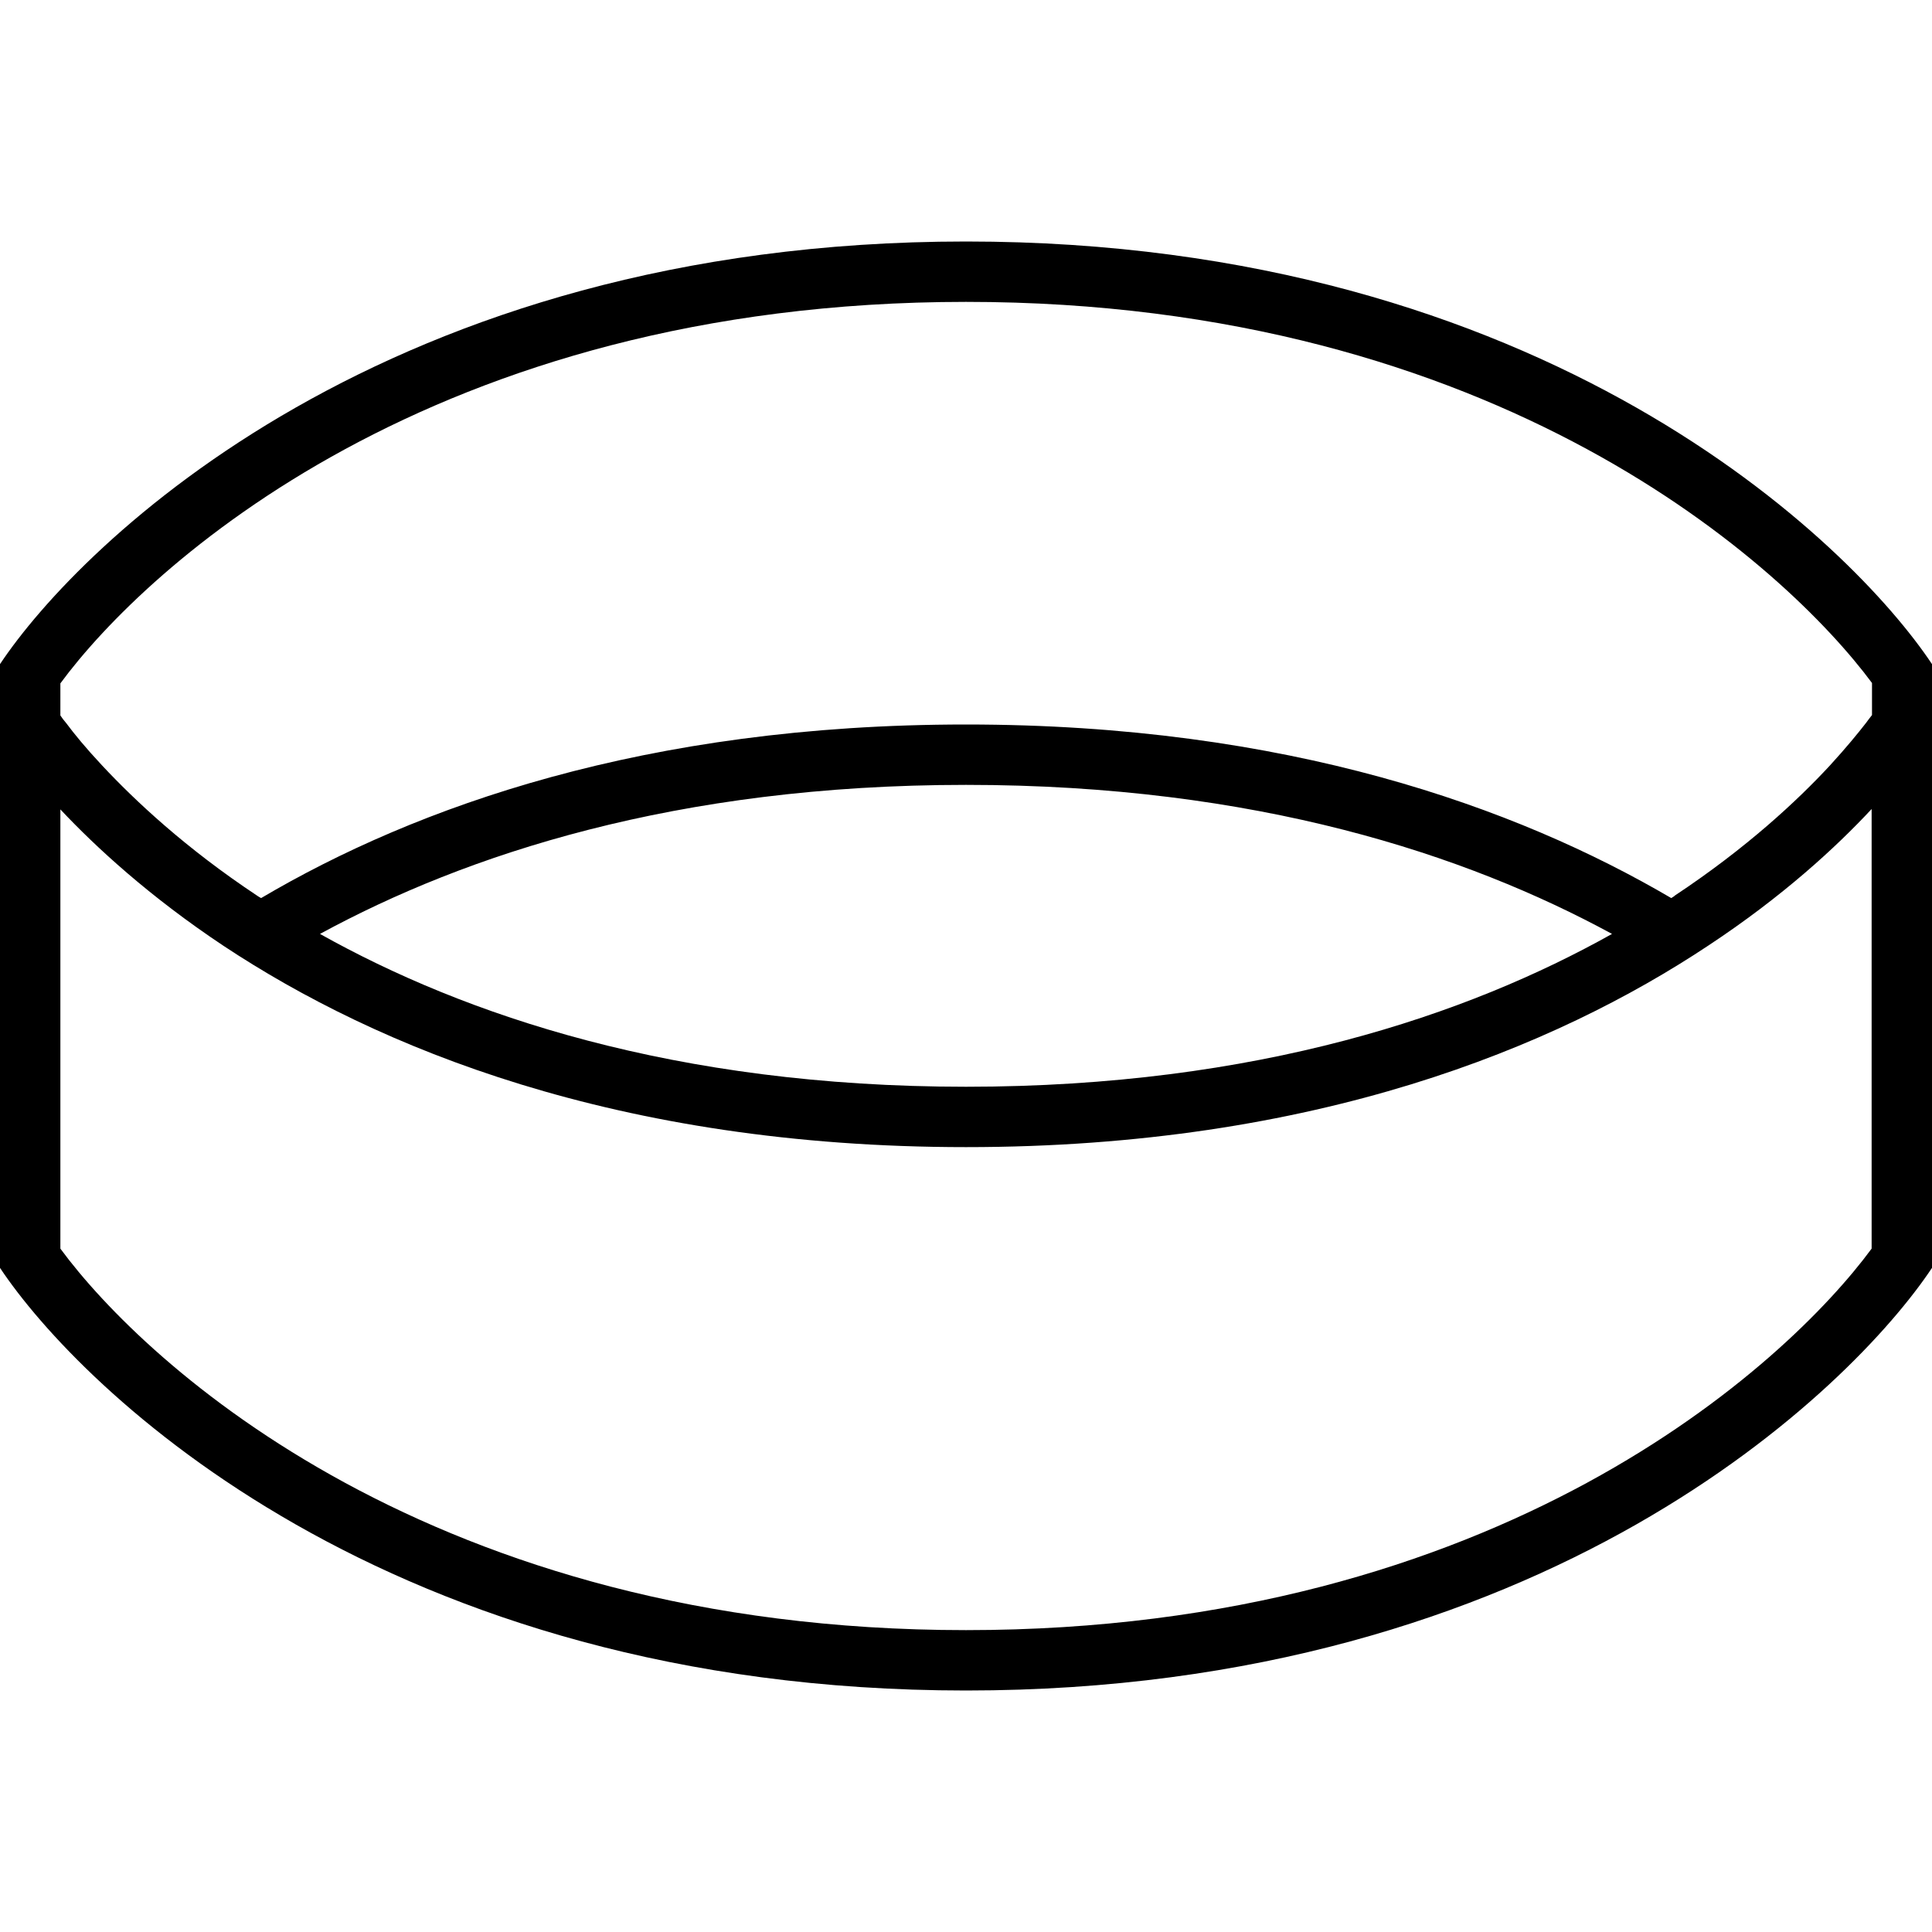<svg fill="currentColor" xmlns="http://www.w3.org/2000/svg" viewBox="0 0 512 512"><!--! Font Awesome Pro 6.7.2 by @fontawesome - https://fontawesome.com License - https://fontawesome.com/license (Commercial License) Copyright 2024 Fonticons, Inc. --><path d="M16 181.1l0 8.5c.4 .6 .9 1.3 1.6 2.1c2 2.7 5.1 6.5 9.5 11.2c8.7 9.3 22.1 21.9 41.1 34.5c.3 .2 .6 .4 1 .6C110.2 213.8 171 192 256 192c85 0 145.8 21.9 186.9 46c.3-.2 .7-.4 1-.7c19-12.6 32.5-25.2 41.1-34.5c4.3-4.7 7.4-8.5 9.5-11.2c.6-.8 1.1-1.5 1.6-2.1l0-8.5C473.4 150.4 397.4 80 256 80S38.6 150.4 16 181.1zm411.2 66.4C388.6 226.5 332.9 208 256 208c-76.9 0-132.6 18.5-171.2 39.5C123 268.9 178.7 288 256 288c77.3 0 133-19.1 171.2-40.5zM16 330.9C38.6 361.6 114.6 432 256 432s217.4-70.4 240-101.1l0-116.5c-9.4 10.1-23.6 23.2-43.3 36.2C412.2 277.5 348.6 304 256 304s-156.2-26.5-196.7-53.3C39.6 237.6 25.4 224.5 16 214.5l0 116.5zM512 176l0 160c-21.3 32-102.4 112-256 112S21.3 368 0 336L0 176C21.3 144 102.4 64 256 64s234.7 80 256 112z"/></svg>
